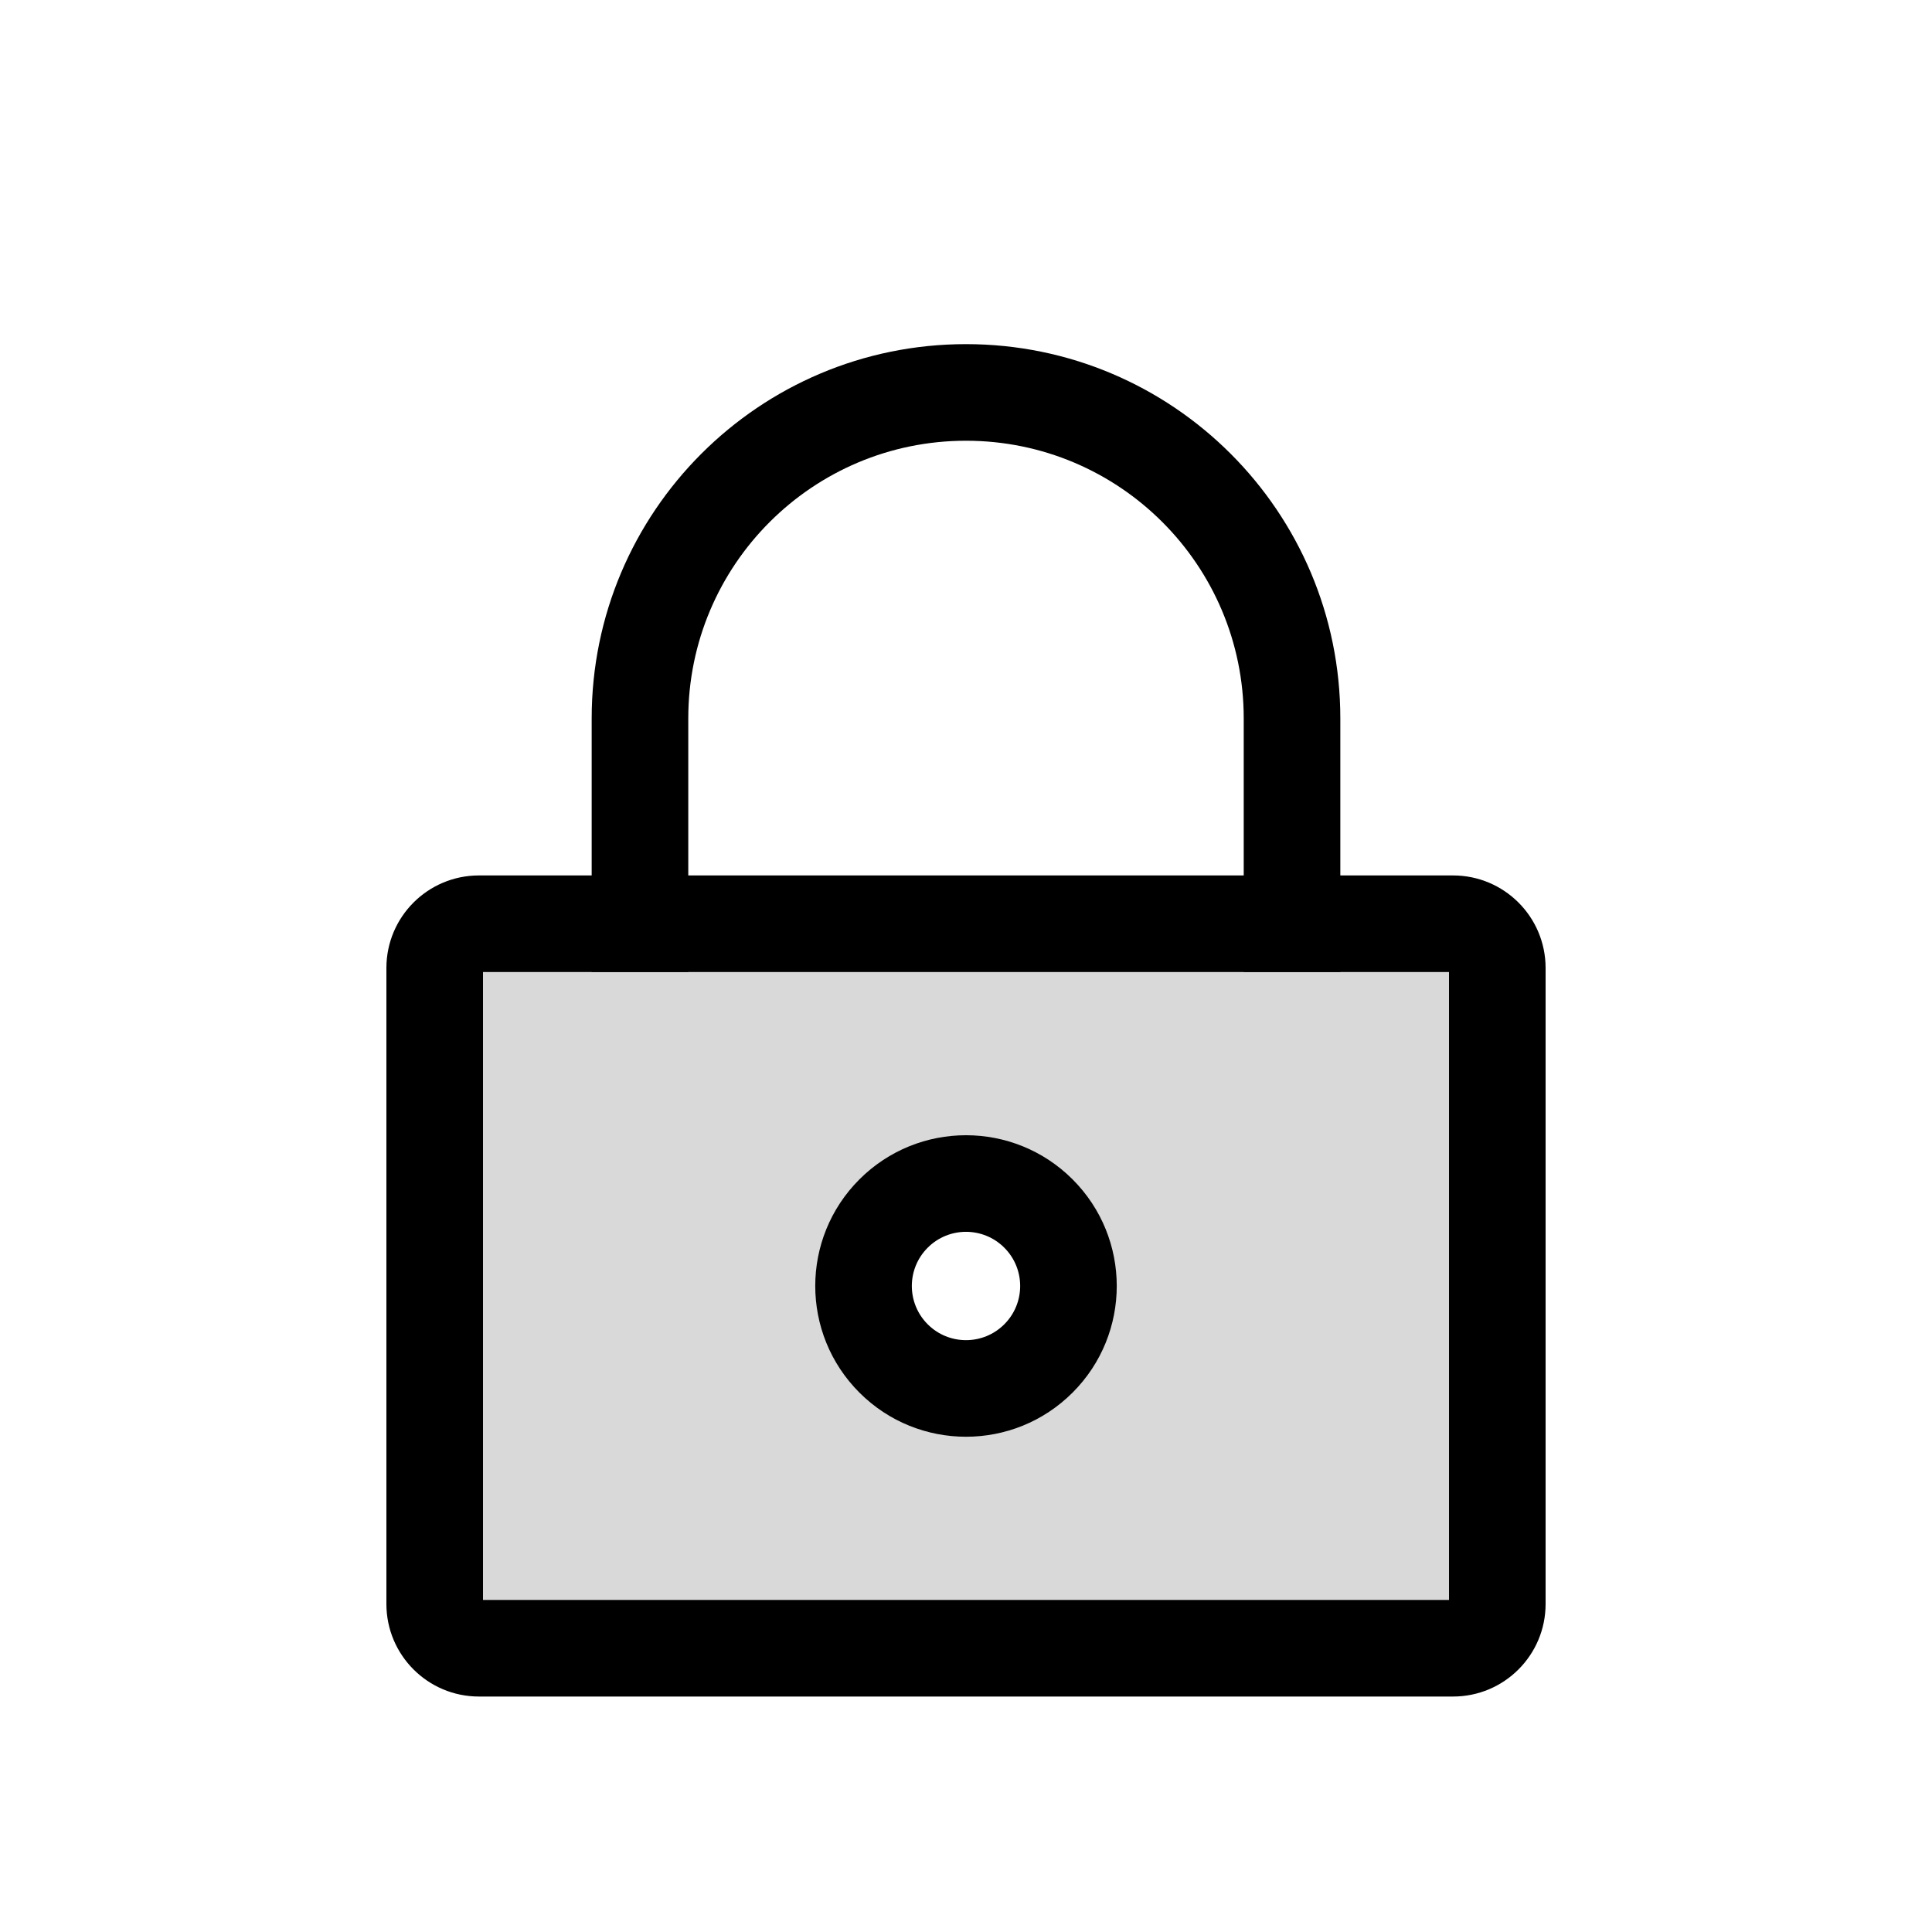 <svg viewBox="0 0 80 80" fill="none">
  <path fill-rule="evenodd" clip-rule="evenodd" d="M19.833 38.25C18.821 38.25 18 39.071 18 40.083L18 66.417C18 67.429 18.821 68.25 19.833 68.25H60.167C61.179 68.25 62 67.429 62 66.417L62 40.083C62 39.071 61.179 38.25 60.167 38.25L19.833 38.25ZM43 56.25C41.343 57.907 38.657 57.907 37 56.25C35.343 54.593 35.343 51.907 37 50.25C38.657 48.593 41.343 48.593 43 50.25C44.657 51.907 44.657 54.593 43 56.25Z" fill="currentColor" fill-opacity="0.15" />
  <path d="M37 56.25L38.414 54.836L38.414 54.836L37 56.25ZM43 56.25L41.586 54.836H41.586L43 56.25ZM37 50.25L38.414 51.664V51.664L37 50.25ZM20 40.083C20 40.175 19.925 40.25 19.833 40.25V36.25C17.716 36.25 16 37.966 16 40.083H20ZM20 66.417L20 40.083H16L16 66.417H20ZM19.833 66.25C19.925 66.25 20 66.325 20 66.417H16C16 68.534 17.716 70.25 19.833 70.25V66.25ZM60.167 66.25H19.833V70.25H60.167V66.25ZM60 66.417C60 66.325 60.075 66.25 60.167 66.25V70.25C62.284 70.25 64 68.534 64 66.417H60ZM60 40.083L60 66.417H64L64 40.083H60ZM60.167 40.25C60.075 40.25 60 40.175 60 40.083H64C64 37.966 62.284 36.25 60.167 36.25V40.25ZM19.833 40.25L60.167 40.25V36.25L19.833 36.25V40.25ZM35.586 57.664C38.024 60.102 41.976 60.102 44.414 57.664L41.586 54.836C40.71 55.712 39.29 55.712 38.414 54.836L35.586 57.664ZM35.586 48.836C33.148 51.274 33.148 55.226 35.586 57.664L38.414 54.836C37.538 53.96 37.538 52.54 38.414 51.664L35.586 48.836ZM44.414 48.836C41.976 46.398 38.024 46.398 35.586 48.836L38.414 51.664C39.29 50.788 40.71 50.788 41.586 51.664L44.414 48.836ZM44.414 57.664C46.852 55.226 46.852 51.274 44.414 48.836L41.586 51.664C42.462 52.54 42.462 53.96 41.586 54.836L44.414 57.664Z" fill="currentColor" />
  <path d="M24.5 38.25V40.25H28.5V38.25H24.5ZM51.5 38.25V40.25H55.5V38.25H51.5ZM28.5 38.25V29.75H24.5V38.25H28.5ZM51.5 29.75V38.25H55.5V29.75L51.5 29.75ZM40 18.25C46.351 18.25 51.5 23.399 51.5 29.75L55.5 29.75C55.5 21.19 48.56 14.25 40 14.25V18.25ZM40 14.25C31.44 14.25 24.5 21.19 24.5 29.75H28.5C28.5 23.399 33.649 18.25 40 18.25V14.25Z" fill="currentColor" />
</svg>